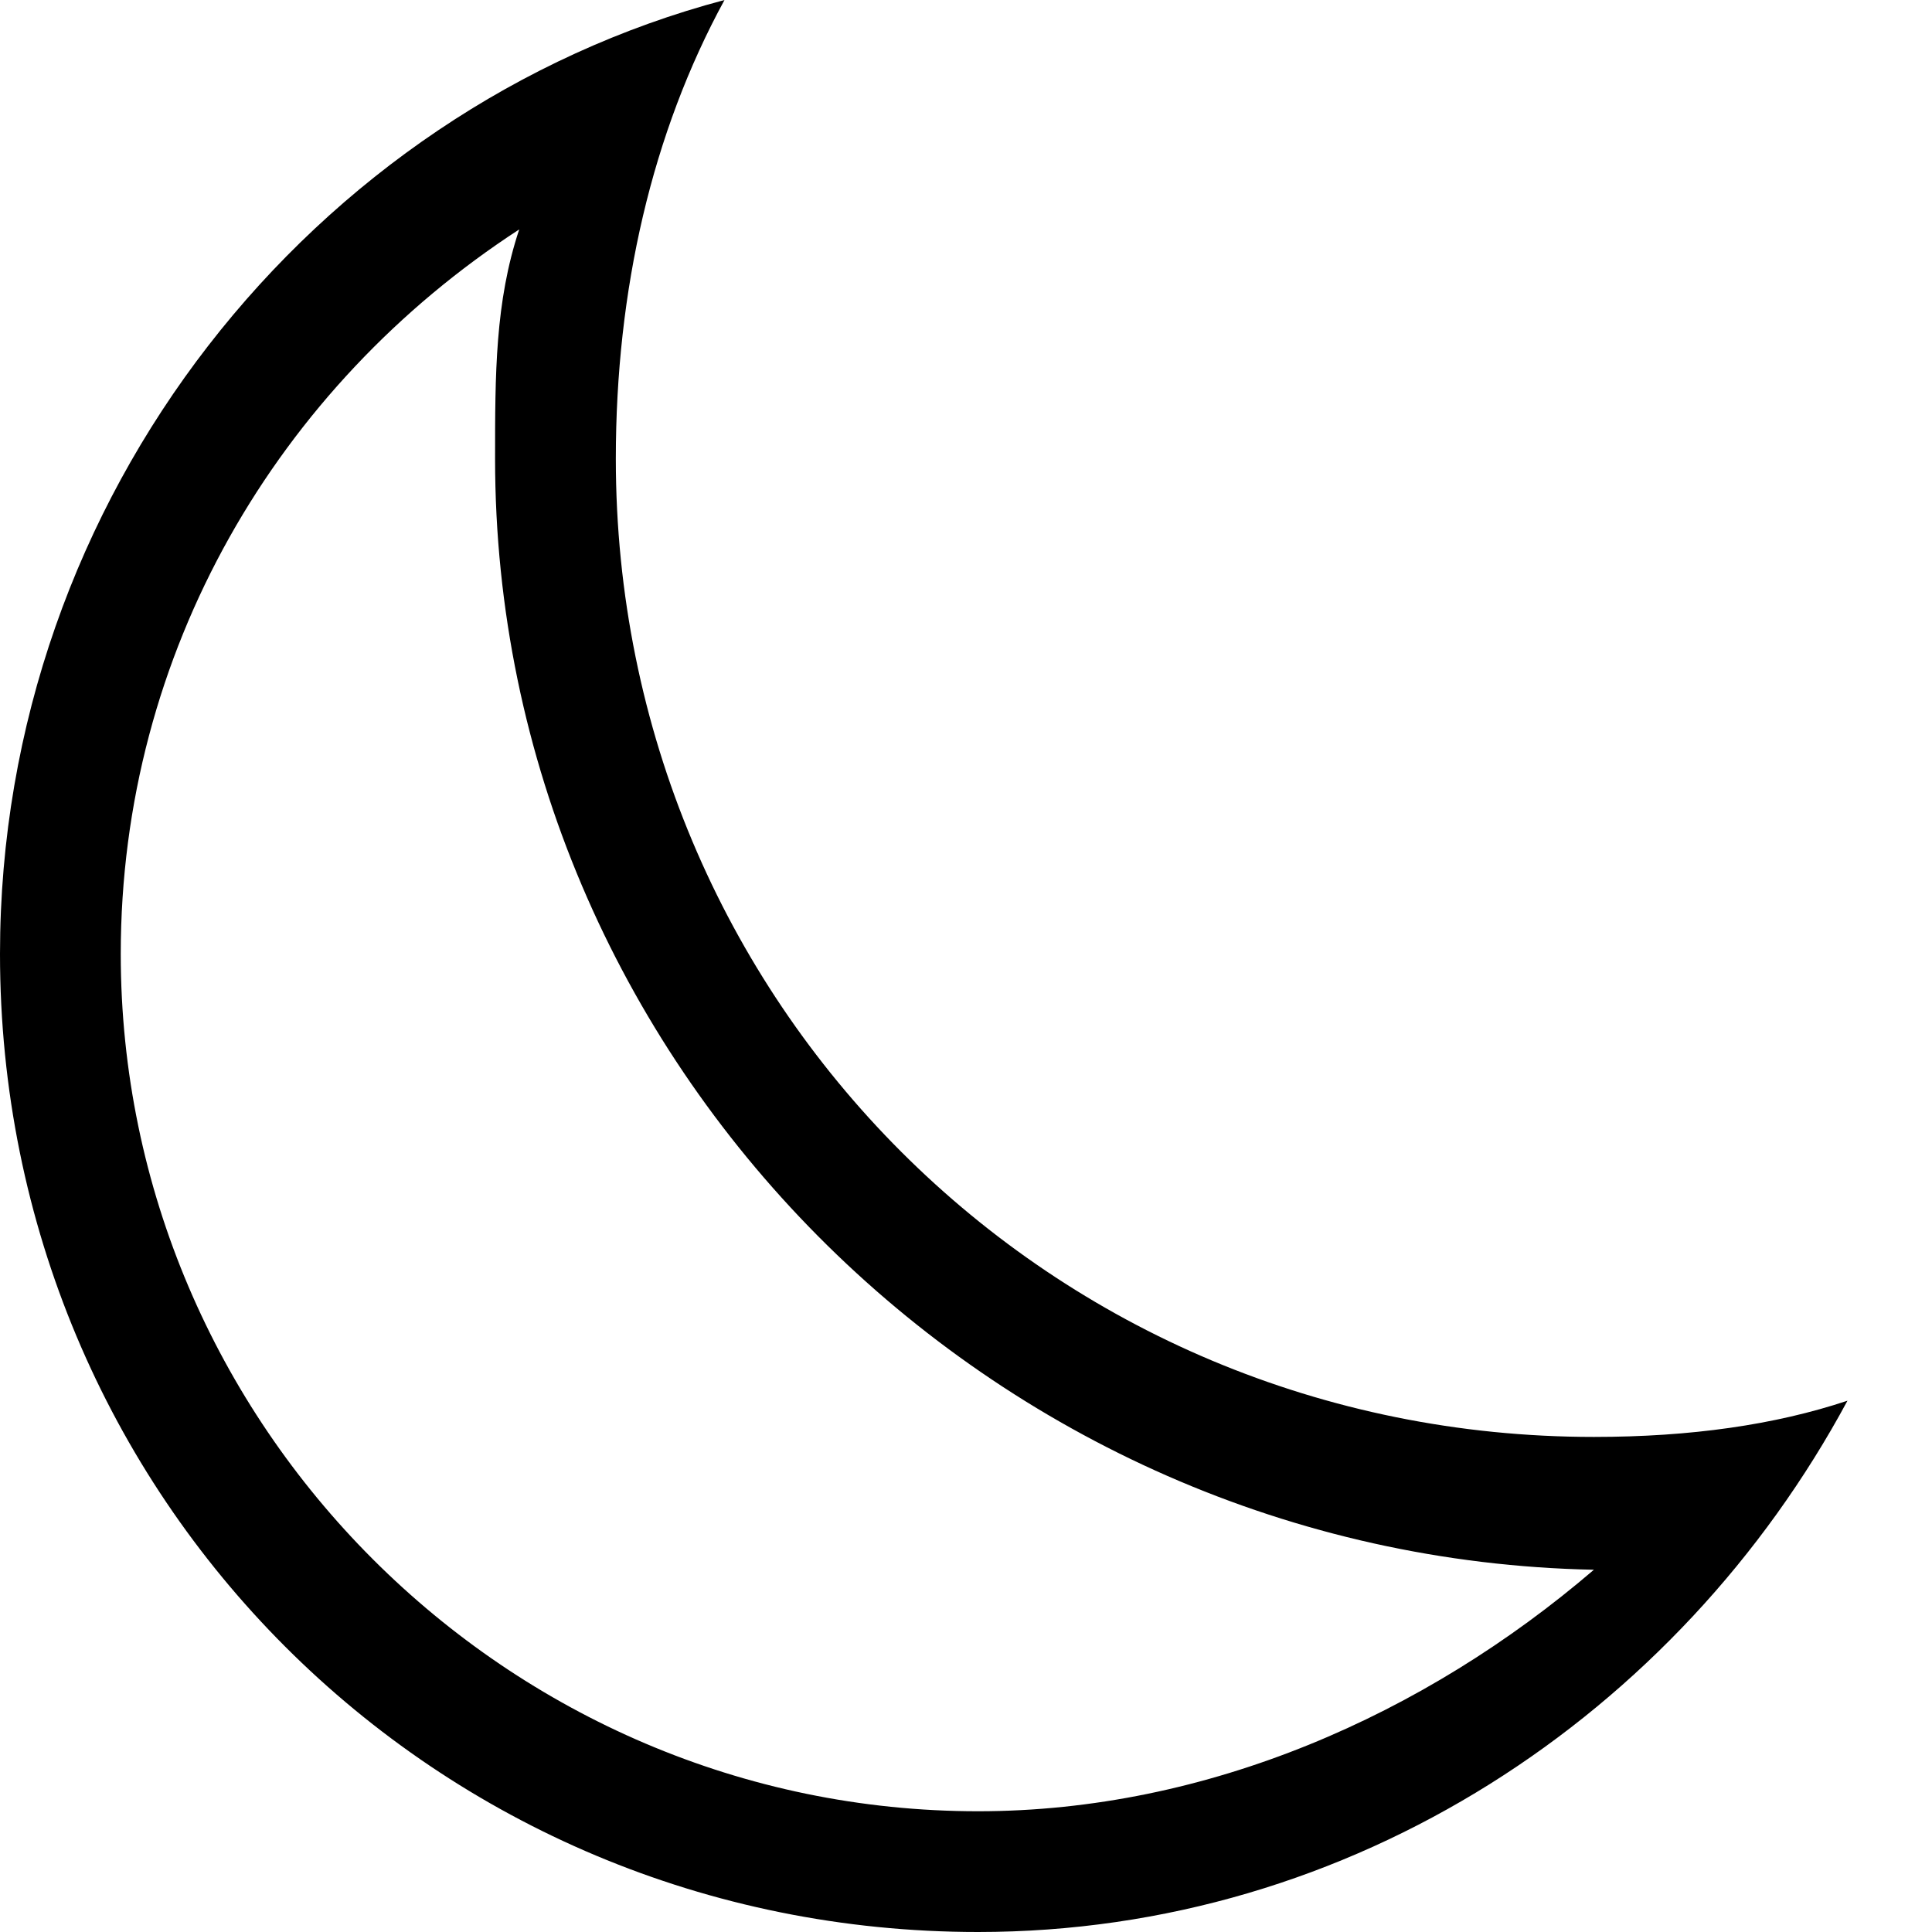 <svg xmlns="http://www.w3.org/2000/svg" width="3em" height="3em" viewBox="0 0 16 16"><path fill="currentColor" d="M13.2 11.9c-4.5 0-8.1-3.6-8.1-8.1c0-1.4.3-2.7.9-3.8c-3.4.9-6 4.1-6 7.9C0 12.4 3.6 16 8.1 16c3.1 0 5.8-1.8 7.2-4.4q-.9.3-2.1.3M8.1 15C4.2 15 1 11.8 1 7.9c0-2.5 1.3-4.7 3.3-6c-.2.6-.2 1.2-.2 1.9c0 5 4.1 9.1 9.1 9.2c-1.4 1.2-3.2 2-5.1 2"/></svg>